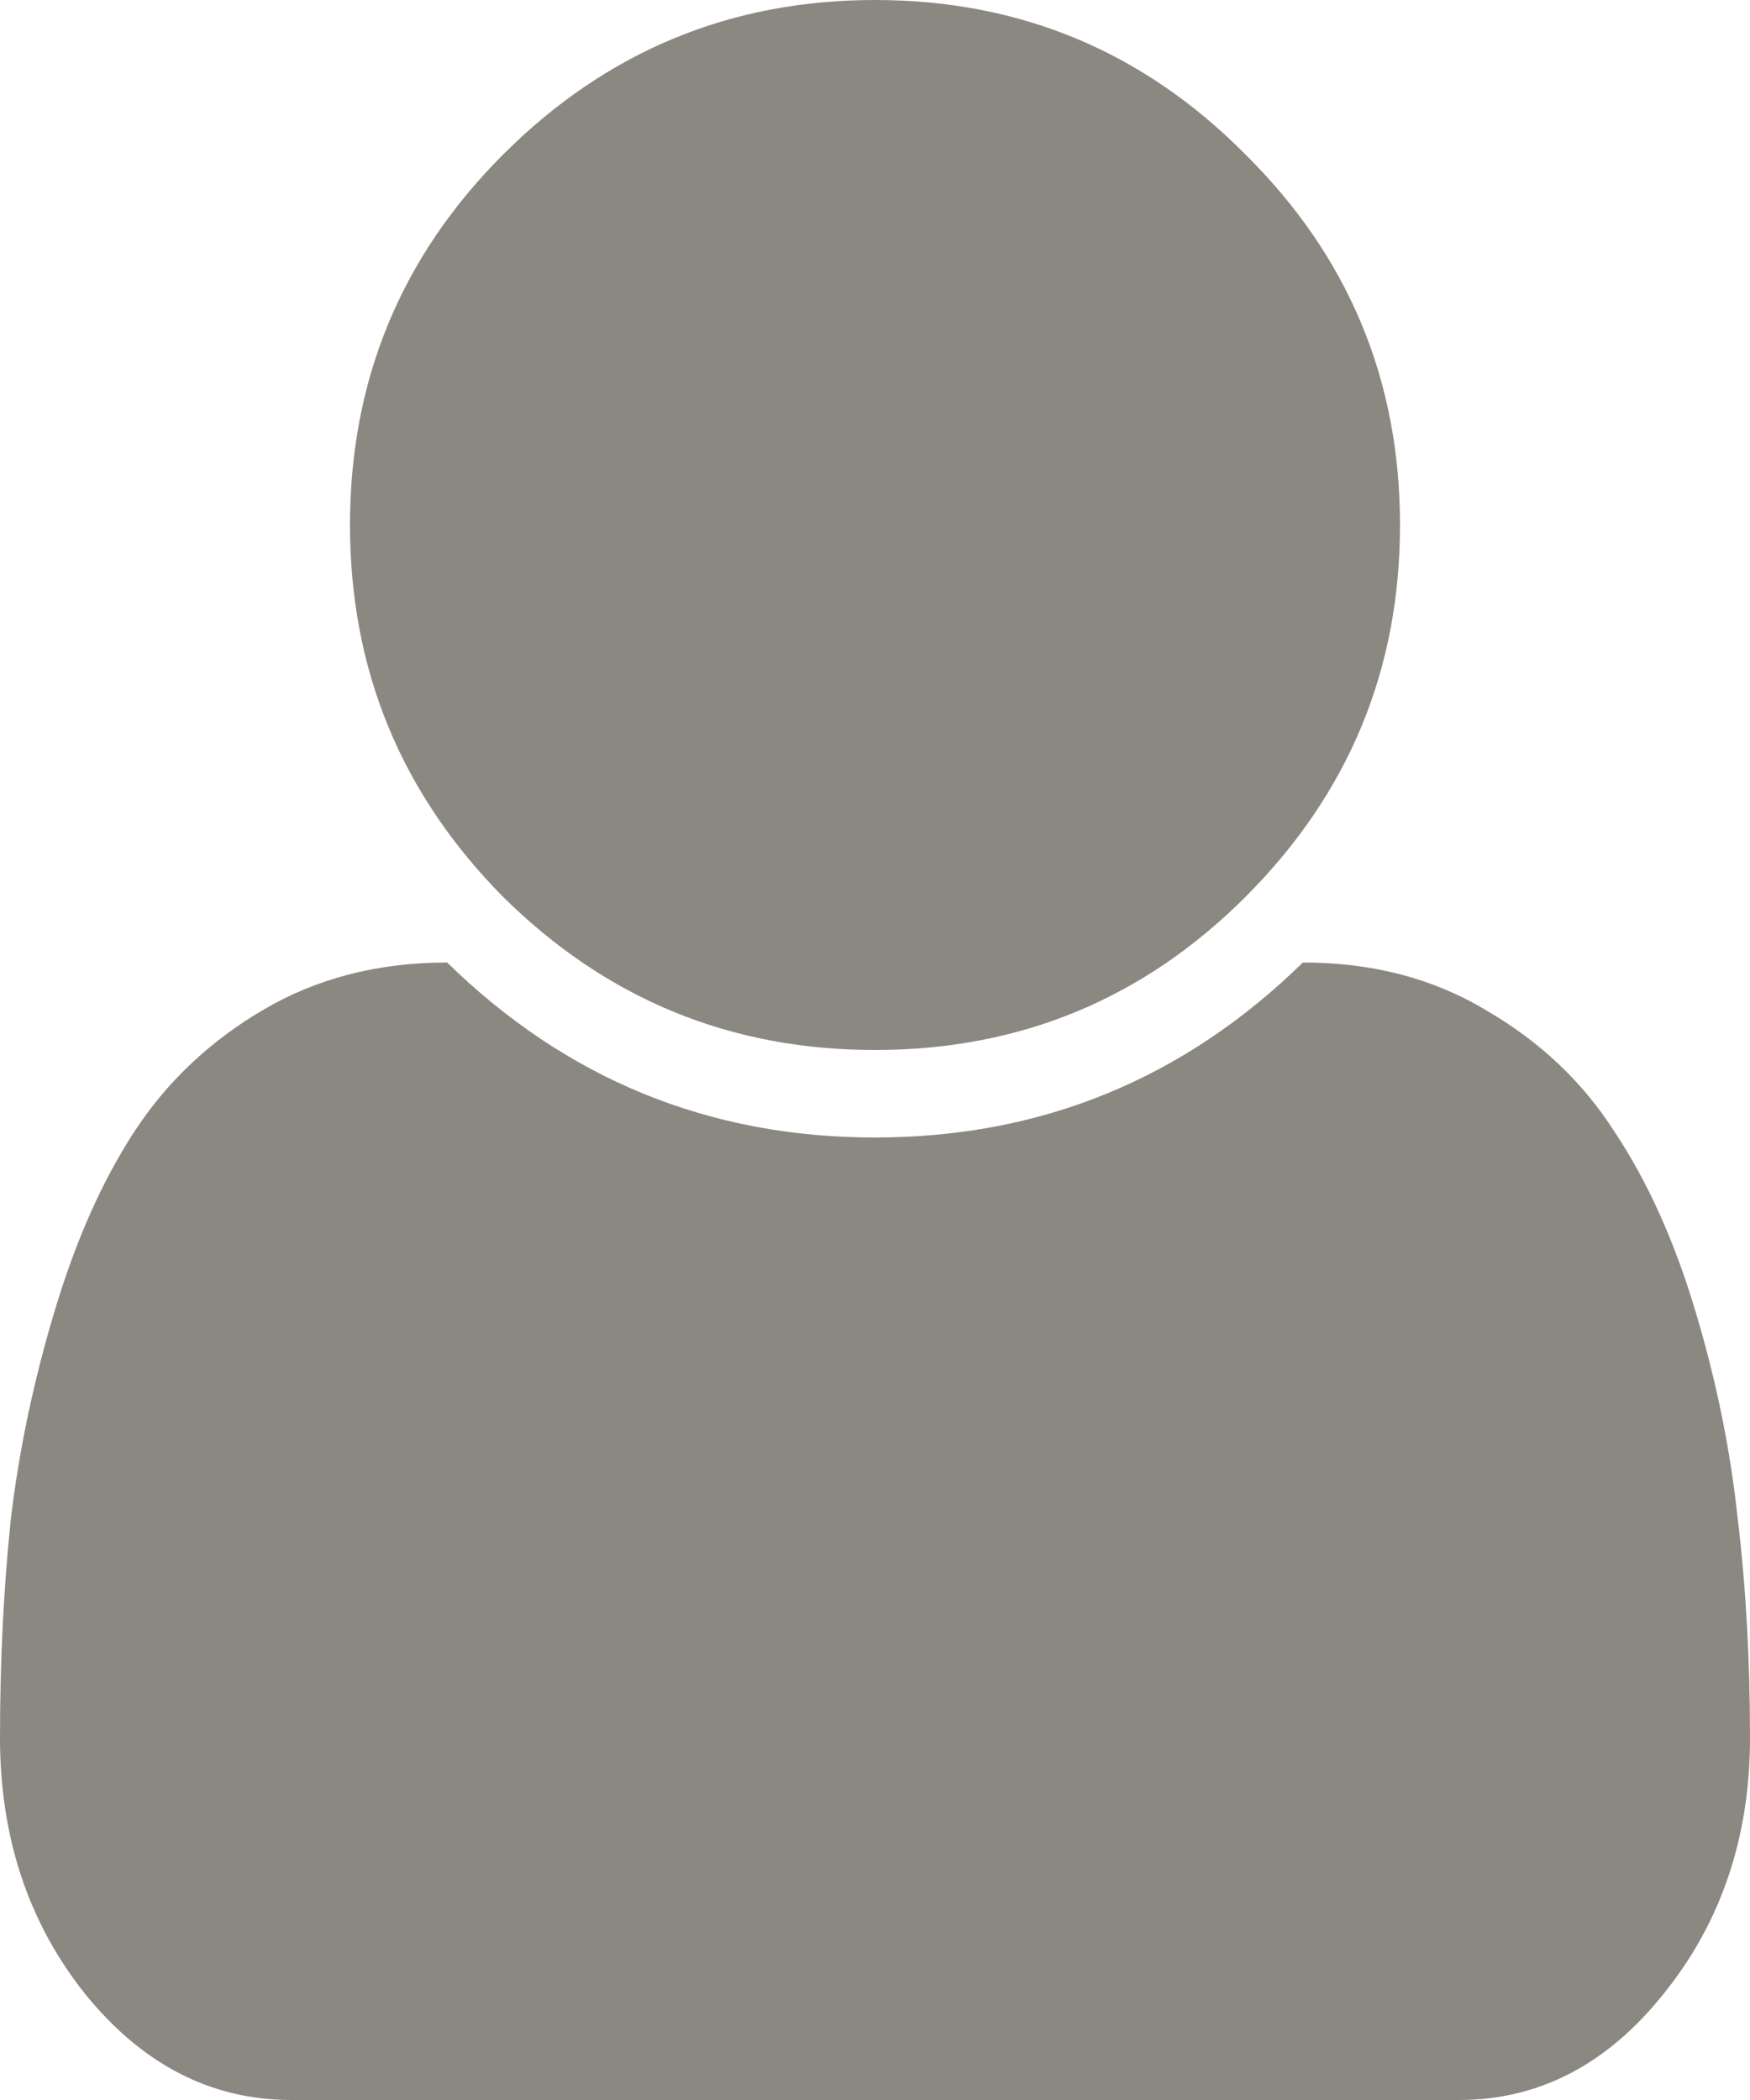 <svg width="10" height="12" viewBox="0 0 10 12" fill="none" xmlns="http://www.w3.org/2000/svg">
<path d="M10 9.93C10 10.497 9.836 10.984 9.508 11.391C9.185 11.797 8.794 12 8.336 12H1.664C1.206 12 0.812 11.797 0.484 11.391C0.161 10.984 0 10.497 0 9.93C0 9.487 0.021 9.07 0.062 8.68C0.109 8.284 0.193 7.888 0.312 7.492C0.432 7.091 0.583 6.75 0.766 6.469C0.953 6.182 1.198 5.951 1.5 5.773C1.807 5.591 2.159 5.5 2.555 5.5C3.237 6.167 4.052 6.5 5 6.5C5.948 6.5 6.763 6.167 7.445 5.5C7.841 5.5 8.19 5.591 8.492 5.773C8.799 5.951 9.044 6.182 9.227 6.469C9.414 6.75 9.568 7.091 9.688 7.492C9.807 7.888 9.888 8.284 9.93 8.68C9.977 9.07 10 9.487 10 9.93ZM7.117 0.883C7.706 1.466 8 2.172 8 3C8 3.828 7.706 4.536 7.117 5.125C6.534 5.708 5.828 6 5 6C4.172 6 3.464 5.708 2.875 5.125C2.292 4.536 2 3.828 2 3C2 2.172 2.292 1.466 2.875 0.883C3.464 0.294 4.172 -5.96046e-07 5 -5.96046e-07C5.828 -5.96046e-07 6.534 0.294 7.117 0.883Z" fill="#8B8881"/>
</svg>
